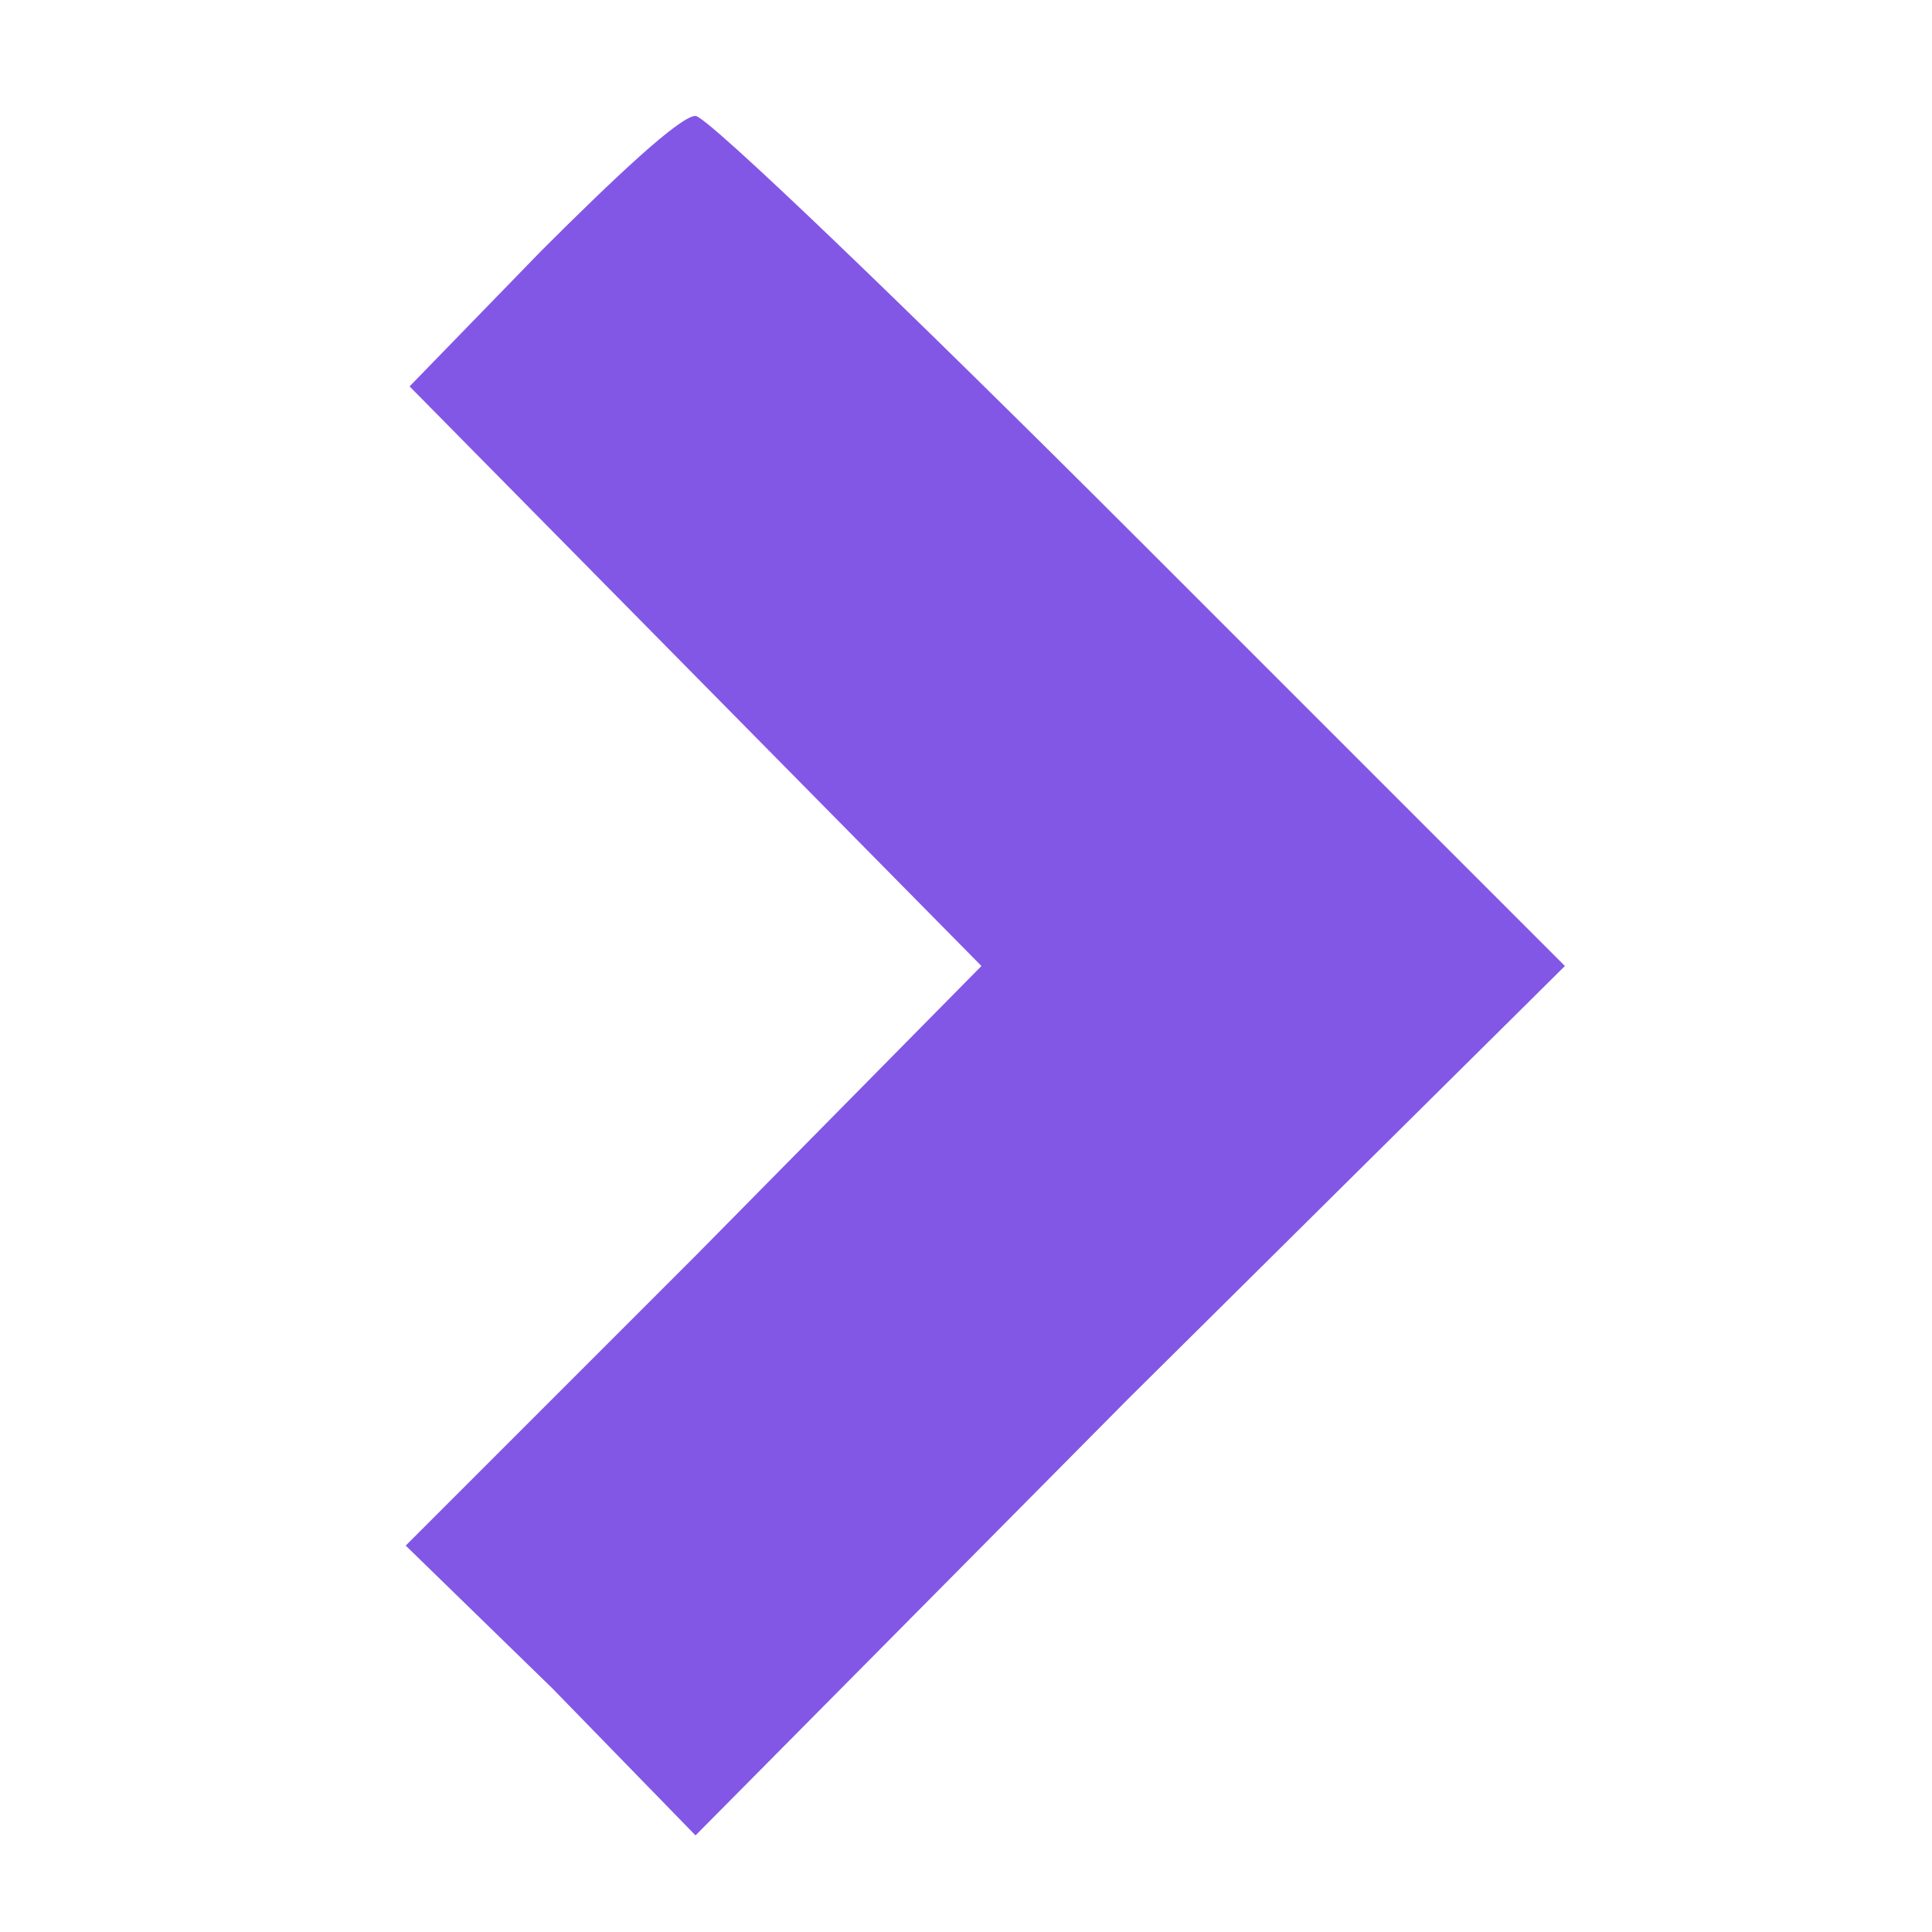 <?xml version="1.0" standalone="no"?>
<!DOCTYPE svg PUBLIC "-//W3C//DTD SVG 20010904//EN"
 "http://www.w3.org/TR/2001/REC-SVG-20010904/DTD/svg10.dtd">
<svg version="1.0" xmlns="http://www.w3.org/2000/svg"
 width="10pt" height="10pt" viewBox="0 0 50 50"
 preserveAspectRatio="xMidYMid meet">

<g transform="translate(0,50) scale(0.1,-0.1)"
fill="#8257e5" stroke="none">
<path d="M140 435 l-34 -35 74 -75 74 -75 -74 -75 -75 -75 38 -37 37 -38 112
113 113 112 -110 110 c-60 60 -112 110 -115 110 -4 0 -21 -16 -40 -35z"/>
</g>
</svg>
